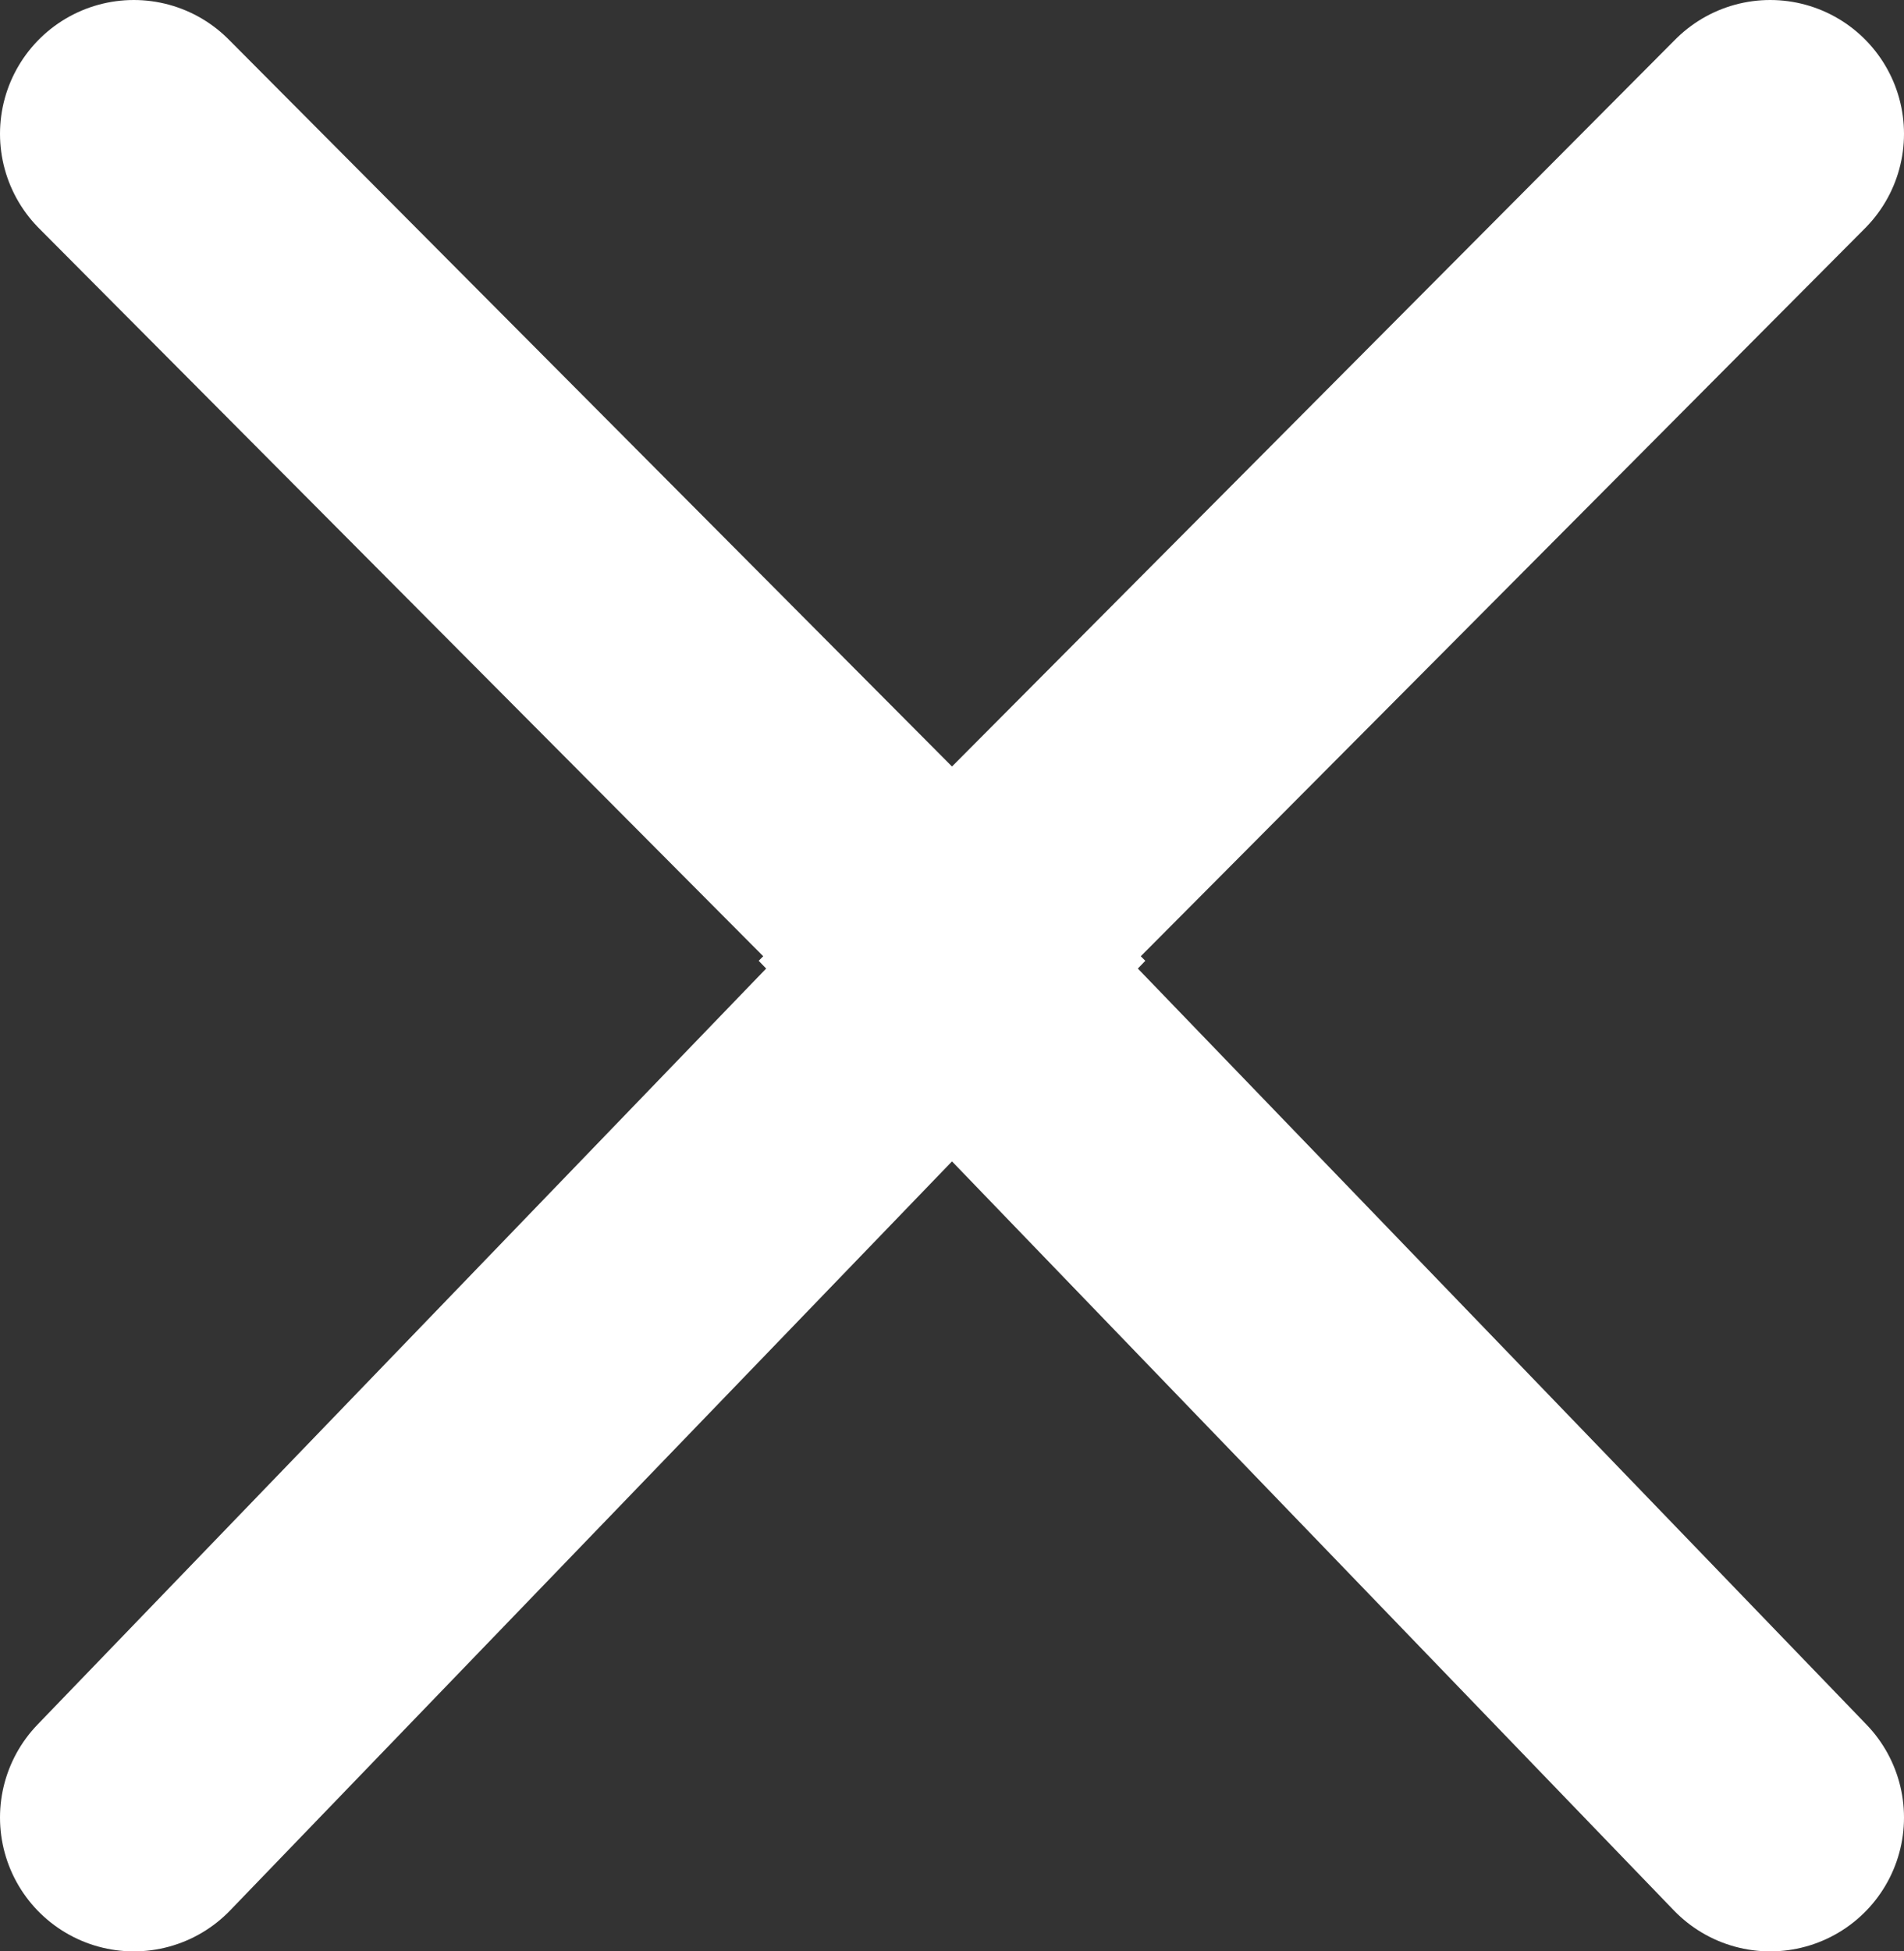 <svg xmlns="http://www.w3.org/2000/svg" viewBox="0 0 14.23 14.58"><rect x="0" y="0" width="14.23" height="14.58" fill="#333333" stroke="none"/><defs><style>.cls-1{fill:none;stroke:#fff;stroke-linecap:round;stroke-miterlimit:10;stroke-width:2px;}</style></defs><title>popup_close</title><g id="Layer_2" data-name="Layer 2"><g id="Layer_10" data-name="Layer 10"><polyline class="cls-1" points="1 13.58 7.16 7.19 1 1"/><polyline class="cls-1" points="13.23 13.58 7.07 7.19 13.23 1"/></g></g></svg>